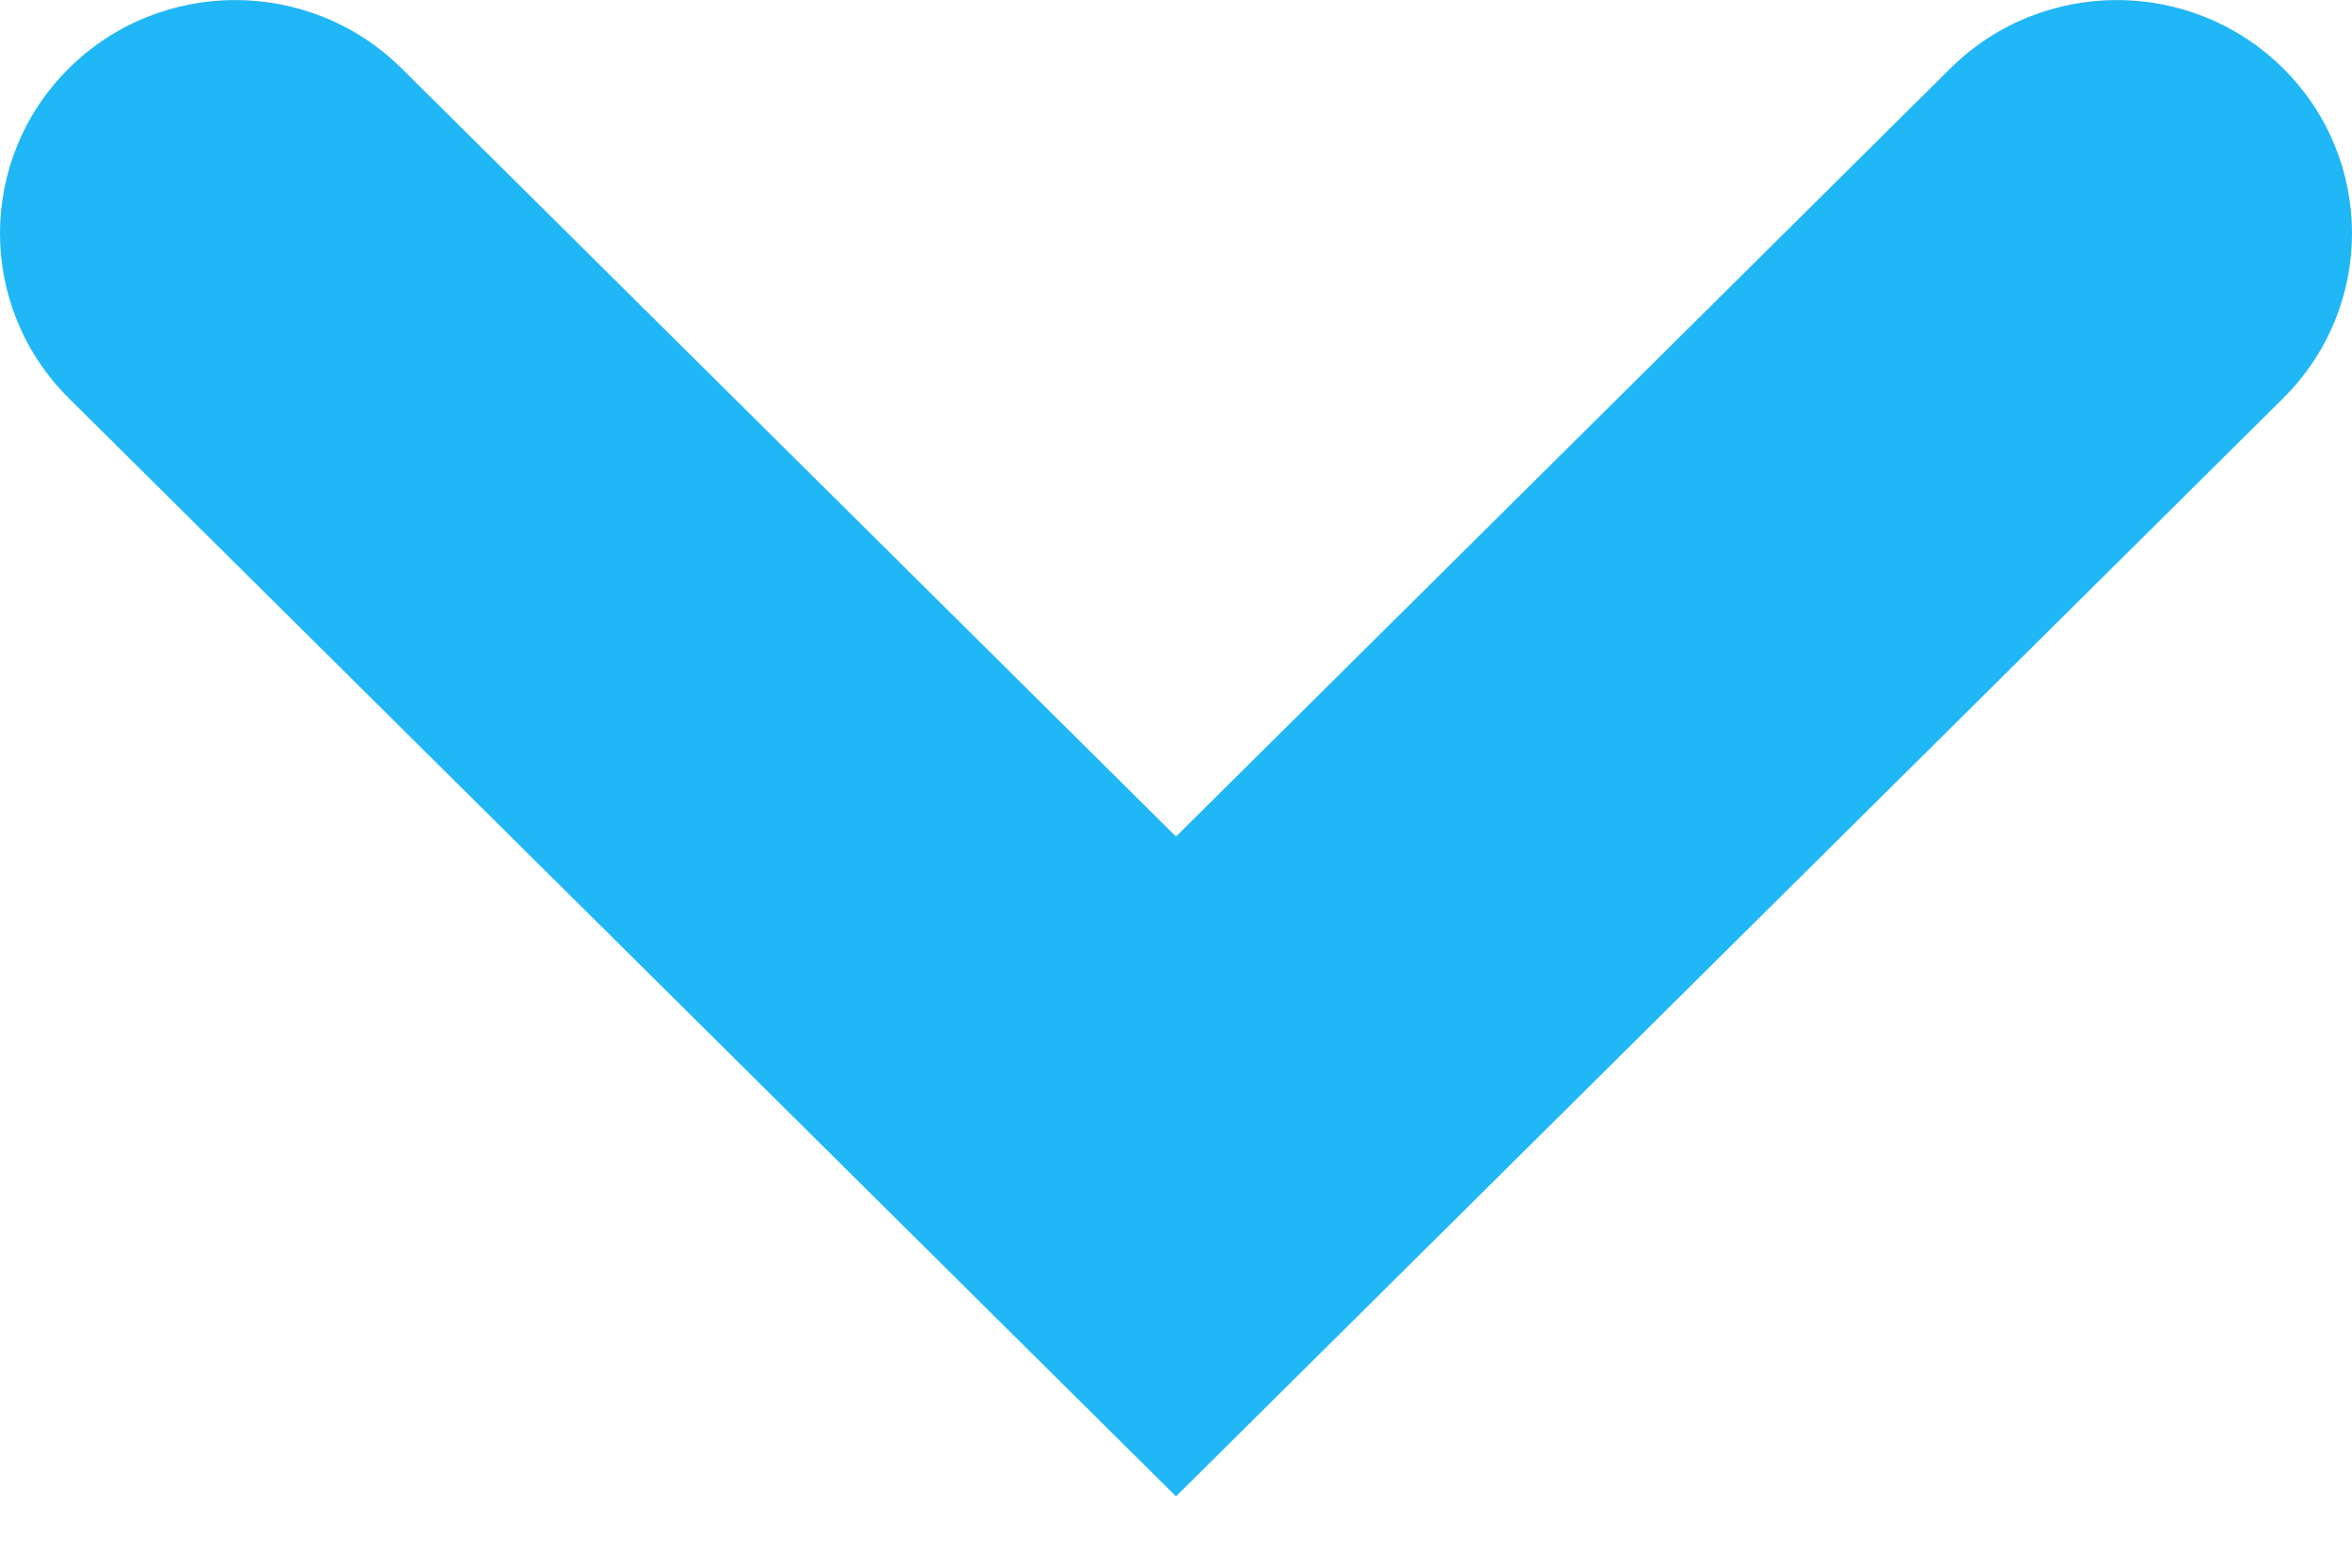 <svg width="12" height="8" viewBox="0 0 12 8" fill="none" xmlns="http://www.w3.org/2000/svg">
  <path fill-rule="evenodd" clip-rule="evenodd" d="M0.351 0.349C0.82 -0.116 1.58 -0.116 2.049 0.349L6 4.269L9.951 0.349C10.42 -0.116 11.18 -0.116 11.649 0.349C12.117 0.814 12.117 1.567 11.649 2.032L6 7.636L0.351 2.032C-0.117 1.567 -0.117 0.814 0.351 0.349Z" fill="#20B7F7"/>
</svg>
